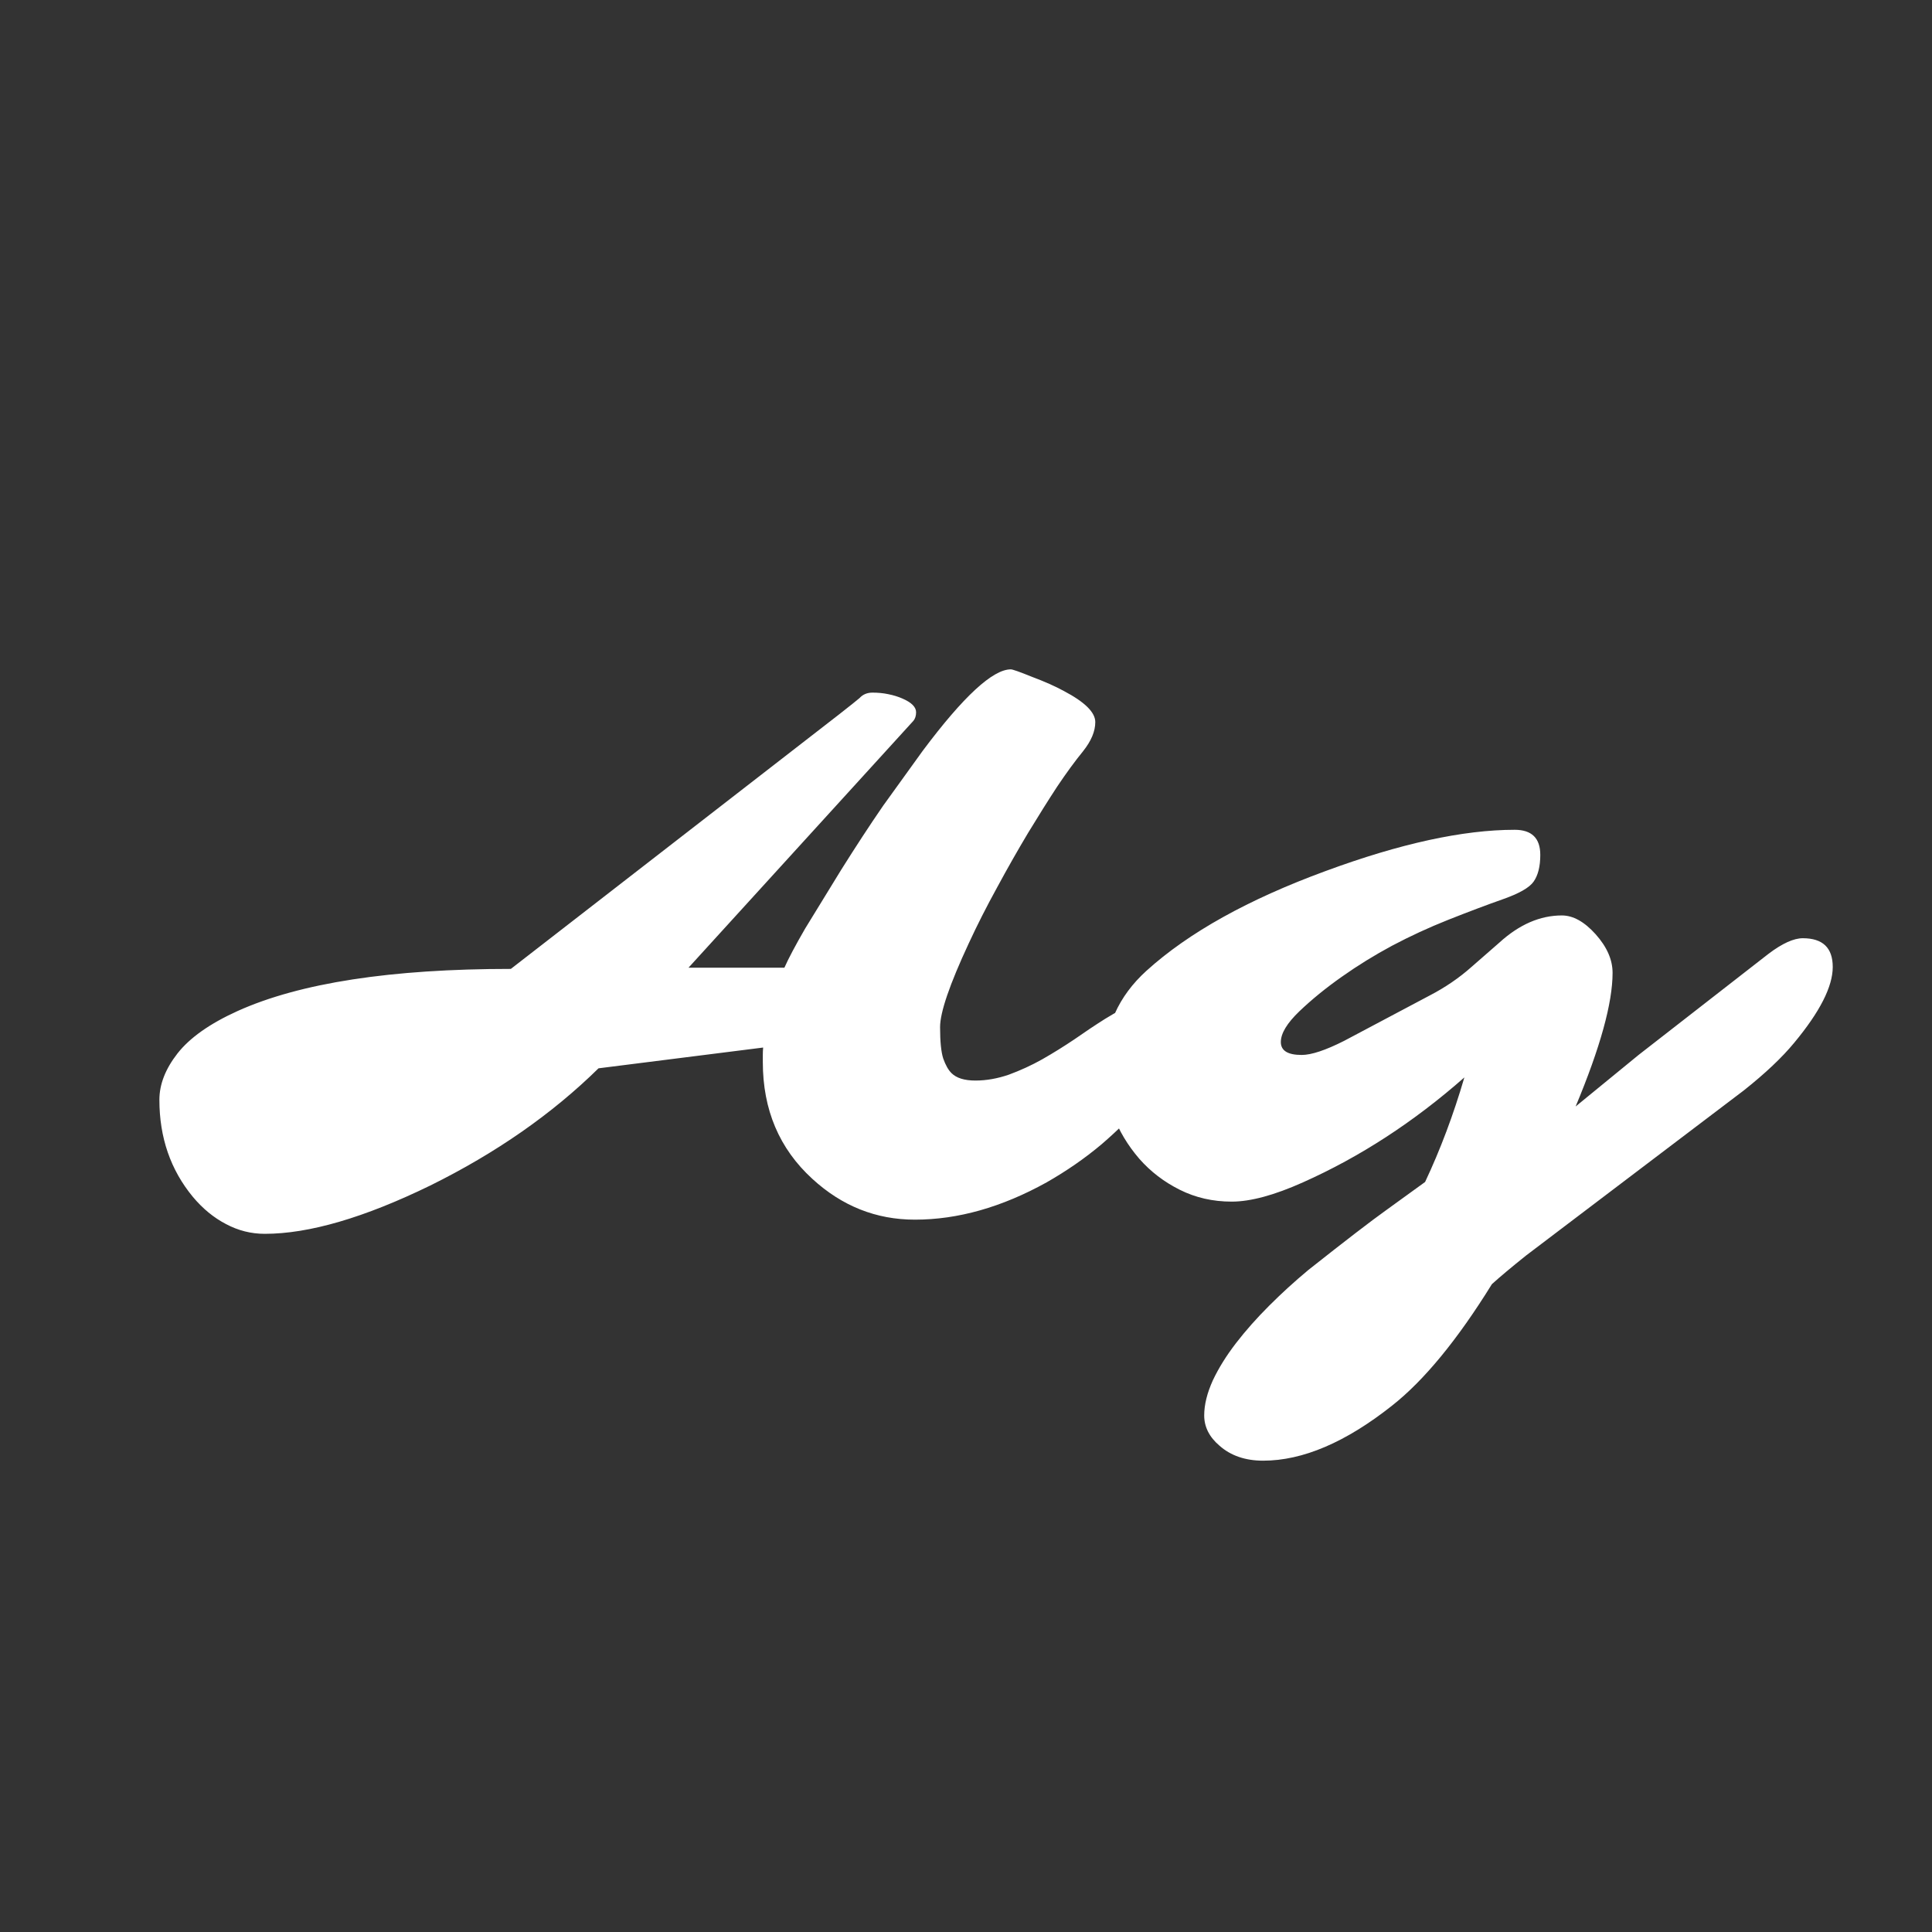 <svg width="24" height="24" viewBox="0 0 24 24" fill="none" xmlns="http://www.w3.org/2000/svg">
<rect x="0" y="0" width="24" height="24" fill="#333333" stroke="none"/>
<path d="M3.289 15.327C3.12 15.327 2.959 15.287 2.806 15.205C2.656 15.127 2.519 15.015 2.396 14.868C2.119 14.533 1.98 14.131 1.98 13.662C1.98 13.47 2.055 13.278 2.205 13.086C2.358 12.891 2.607 12.715 2.952 12.559C3.727 12.21 4.858 12.036 6.346 12.036C6.346 12.036 7.708 10.98 10.433 8.867C10.569 8.76 10.651 8.695 10.677 8.672C10.719 8.626 10.773 8.604 10.838 8.604C10.906 8.604 10.971 8.61 11.033 8.623C11.098 8.636 11.157 8.654 11.209 8.677C11.323 8.726 11.38 8.783 11.38 8.848C11.38 8.893 11.368 8.929 11.346 8.955L8.553 12.021H9.744C9.796 11.904 9.882 11.742 10.003 11.533L10.452 10.801C10.628 10.521 10.8 10.257 10.97 10.01L11.463 9.326C11.967 8.652 12.332 8.315 12.557 8.315C12.579 8.315 12.667 8.346 12.82 8.408C12.977 8.467 13.108 8.525 13.216 8.584C13.476 8.721 13.606 8.849 13.606 8.97C13.606 9.084 13.556 9.204 13.455 9.331C13.354 9.455 13.247 9.601 13.133 9.771C13.022 9.94 12.902 10.132 12.771 10.347C12.645 10.558 12.516 10.784 12.386 11.025C12.255 11.263 12.138 11.494 12.034 11.719C11.796 12.23 11.678 12.576 11.678 12.759C11.678 12.938 11.691 13.068 11.717 13.149C11.746 13.231 11.78 13.291 11.819 13.33C11.881 13.392 11.98 13.423 12.117 13.423C12.254 13.423 12.392 13.398 12.532 13.35C12.675 13.297 12.814 13.234 12.947 13.159C13.084 13.081 13.217 12.998 13.348 12.91C13.478 12.819 13.605 12.734 13.729 12.656C14.015 12.48 14.227 12.393 14.363 12.393C14.5 12.393 14.591 12.425 14.637 12.49C14.685 12.552 14.71 12.633 14.71 12.734C14.71 12.835 14.668 12.972 14.583 13.145C14.498 13.314 14.38 13.49 14.227 13.672C14.074 13.854 13.893 14.035 13.685 14.214C13.476 14.39 13.248 14.547 13.001 14.688C12.444 14.997 11.899 15.151 11.365 15.151C10.883 15.151 10.459 14.982 10.091 14.644C9.681 14.269 9.476 13.786 9.476 13.193C9.476 13.164 9.476 13.135 9.476 13.105C9.476 13.076 9.477 13.045 9.48 13.013L7.435 13.271C6.858 13.838 6.162 14.323 5.345 14.727C4.524 15.127 3.839 15.327 3.289 15.327ZM17.293 11.748C17.075 11.865 16.866 11.994 16.668 12.134C16.469 12.274 16.294 12.417 16.141 12.563C15.988 12.71 15.911 12.837 15.911 12.944C15.911 13.052 15.997 13.105 16.17 13.105C16.29 13.105 16.466 13.047 16.697 12.93L17.757 12.368C17.952 12.267 18.126 12.148 18.279 12.012L18.626 11.709C18.873 11.484 19.132 11.372 19.402 11.372C19.542 11.372 19.682 11.45 19.822 11.606C19.962 11.763 20.032 11.922 20.032 12.085C20.032 12.459 19.879 13.013 19.573 13.745L20.355 13.105L21.966 11.851C22.138 11.72 22.282 11.655 22.395 11.655C22.643 11.655 22.767 11.774 22.767 12.012C22.767 12.256 22.607 12.57 22.288 12.954C22.138 13.136 21.93 13.333 21.663 13.545L18.958 15.596C18.779 15.739 18.637 15.858 18.533 15.952C18.104 16.645 17.69 17.148 17.293 17.461C16.717 17.917 16.183 18.145 15.691 18.145C15.47 18.145 15.289 18.083 15.149 17.959C15.023 17.852 14.959 17.726 14.959 17.583C14.959 17.45 14.995 17.305 15.066 17.148C15.138 16.995 15.234 16.841 15.354 16.685C15.475 16.528 15.612 16.374 15.765 16.221C15.918 16.068 16.08 15.92 16.253 15.776C16.709 15.415 17.033 15.166 17.225 15.029L17.703 14.683C17.892 14.282 18.055 13.849 18.191 13.384C17.563 13.937 16.894 14.372 16.185 14.688C15.83 14.847 15.535 14.927 15.301 14.927C15.066 14.927 14.852 14.878 14.656 14.78C14.461 14.683 14.293 14.554 14.153 14.395C13.864 14.059 13.719 13.67 13.719 13.227C13.719 12.765 13.893 12.376 14.241 12.06C14.765 11.585 15.508 11.172 16.468 10.82C17.392 10.479 18.175 10.308 18.816 10.308C19.028 10.308 19.134 10.412 19.134 10.62C19.134 10.763 19.106 10.874 19.051 10.952C18.999 11.027 18.87 11.1 18.665 11.172C18.463 11.243 18.239 11.328 17.991 11.426C17.747 11.523 17.514 11.631 17.293 11.748Z" fill="white"/>
</svg>
